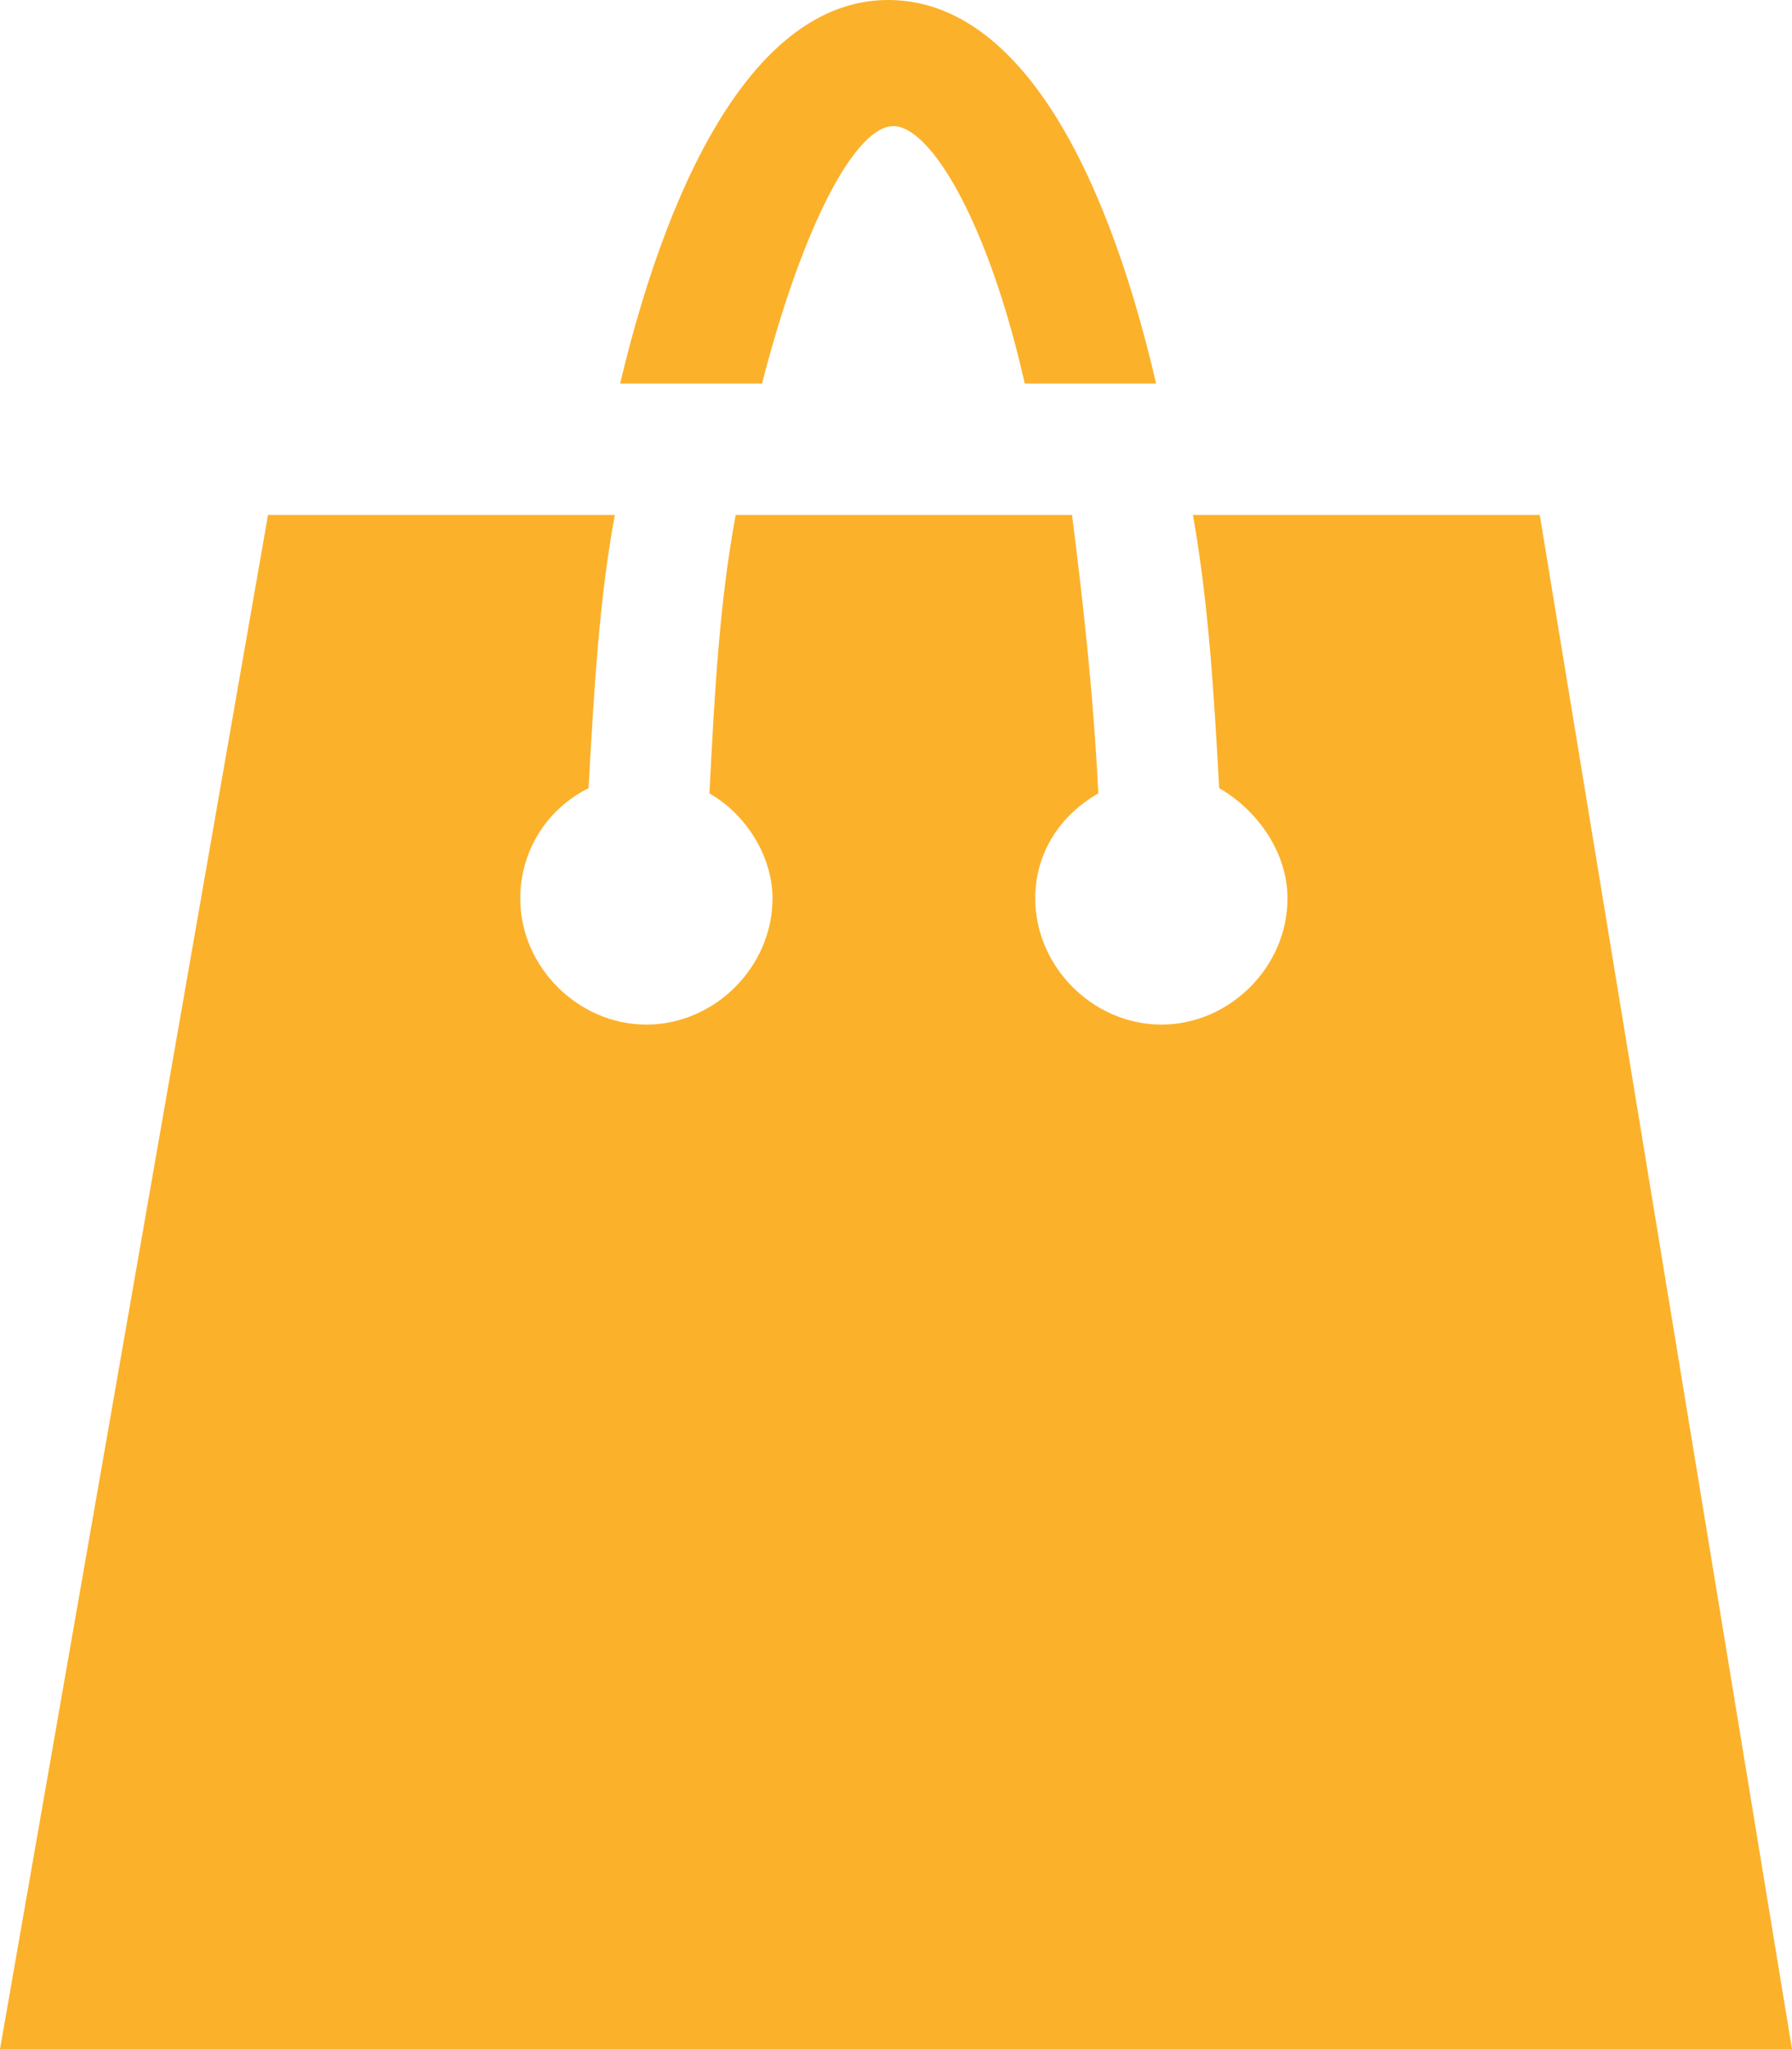 <?xml version="1.0" encoding="utf-8"?>
<!-- Generator: Adobe Illustrator 23.0.3, SVG Export Plug-In . SVG Version: 6.00 Build 0)  -->
<svg version="1.1" id="Layer_1" xmlns="http://www.w3.org/2000/svg" xmlns:xlink="http://www.w3.org/1999/xlink" x="0px" y="0px"
	 viewBox="0 0 34.1 39" style="enable-background:new 0 0 34.1 39;" xml:space="preserve">
<style type="text/css">
	.st0{fill:#FCB12B;}
</style>
<path class="st0" d="M14.5,7.3c0.8-3.1,1.8-4.9,2.5-4.9s1.8,1.8,2.5,4.9H22C21,3,19.3,0,16.9,0s-4.1,3.1-5.1,7.3H14.5z M29.3,9.8
	h-6.6c0.3,1.7,0.4,3.4,0.5,5.2c0.7,0.4,1.3,1.2,1.3,2.1c0,1.3-1.1,2.4-2.4,2.4s-2.4-1.1-2.4-2.4c0-0.9,0.5-1.6,1.2-2
	c-0.1-2-0.3-3.7-0.5-5.3H14c-0.3,1.6-0.4,3.3-0.5,5.3c0.7,0.4,1.2,1.2,1.2,2c0,1.3-1.1,2.4-2.4,2.4s-2.4-1.1-2.4-2.4
	c0-0.9,0.5-1.7,1.3-2.1c0.1-1.8,0.2-3.6,0.5-5.2H5.1L0,39h34.1L29.3,9.8z"/>
</svg>
